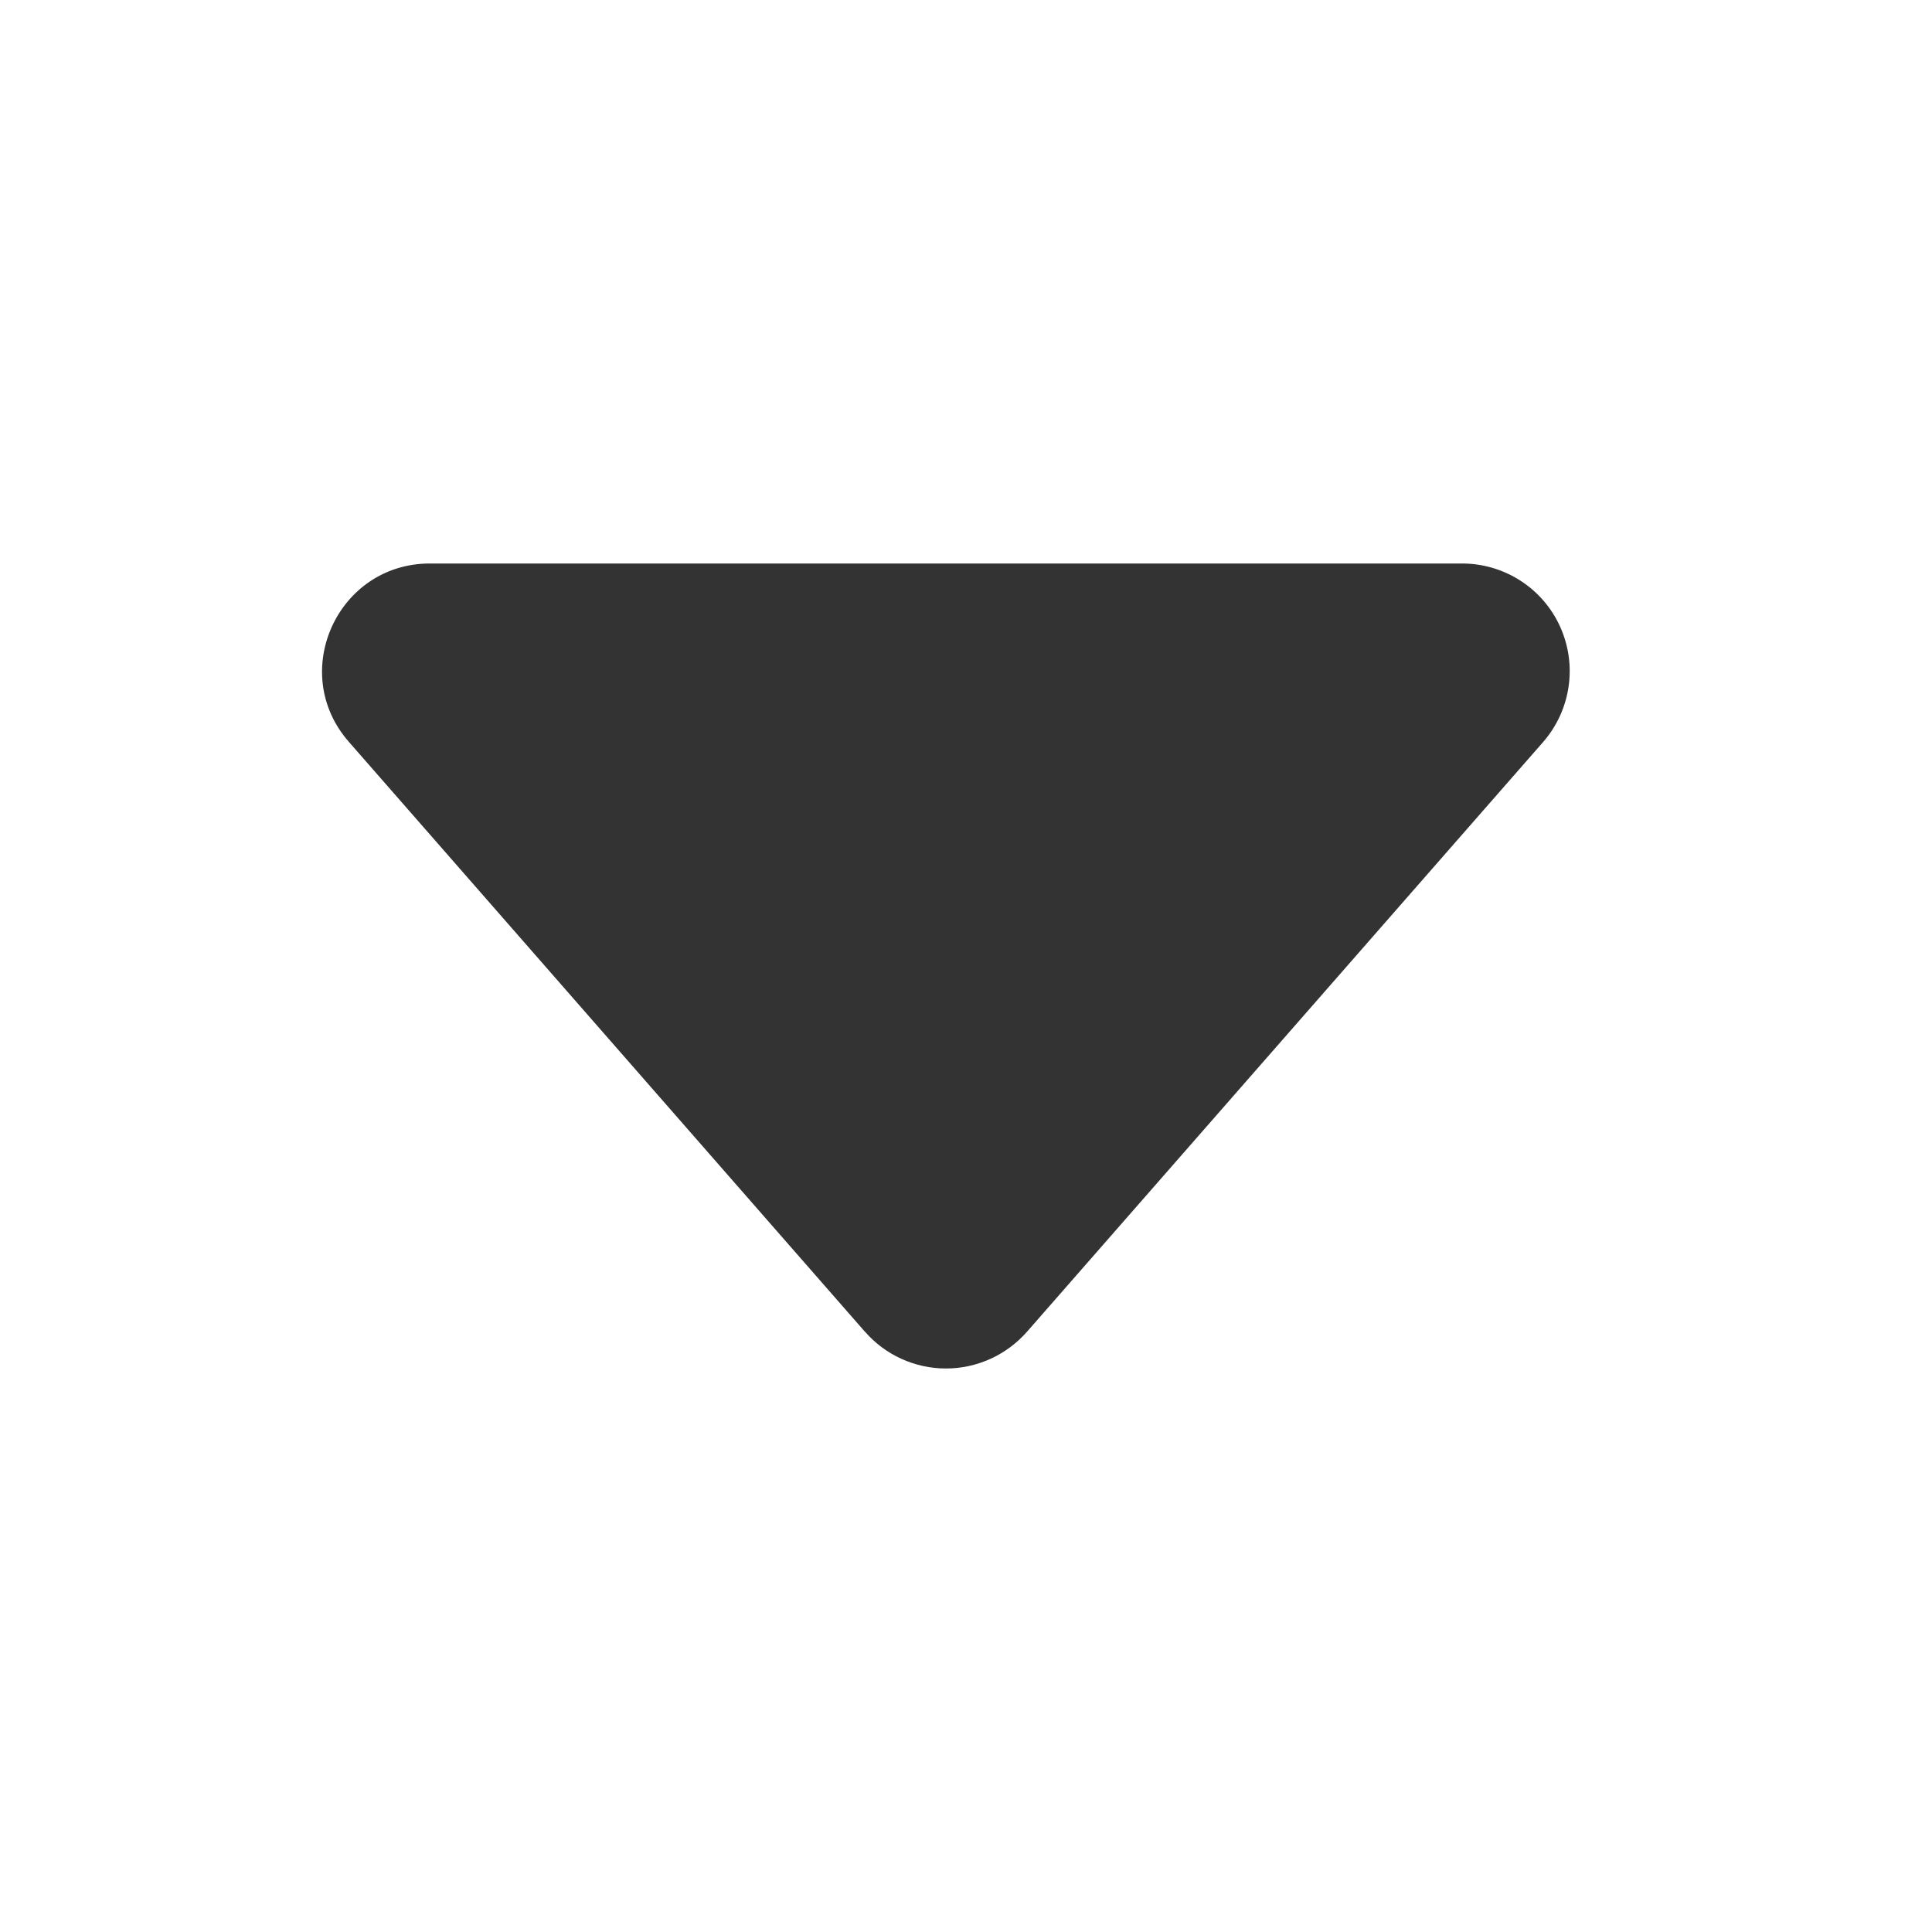 <svg width="24" height="24" viewBox="0 0 24 24" fill="none" xmlns="http://www.w3.org/2000/svg">
<path d="M10.745 16.544L4.334 9.216C3.577 8.354 4.192 7 5.34 7H18.162C18.419 7 18.671 7.074 18.887 7.213C19.103 7.352 19.274 7.55 19.38 7.784C19.486 8.018 19.523 8.278 19.485 8.532C19.448 8.786 19.338 9.024 19.169 9.218L12.758 16.543C12.632 16.686 12.477 16.802 12.304 16.88C12.13 16.959 11.942 17 11.751 17C11.56 17 11.372 16.959 11.198 16.88C11.025 16.802 10.87 16.686 10.745 16.543V16.544Z" fill="#333333"/>
</svg>
